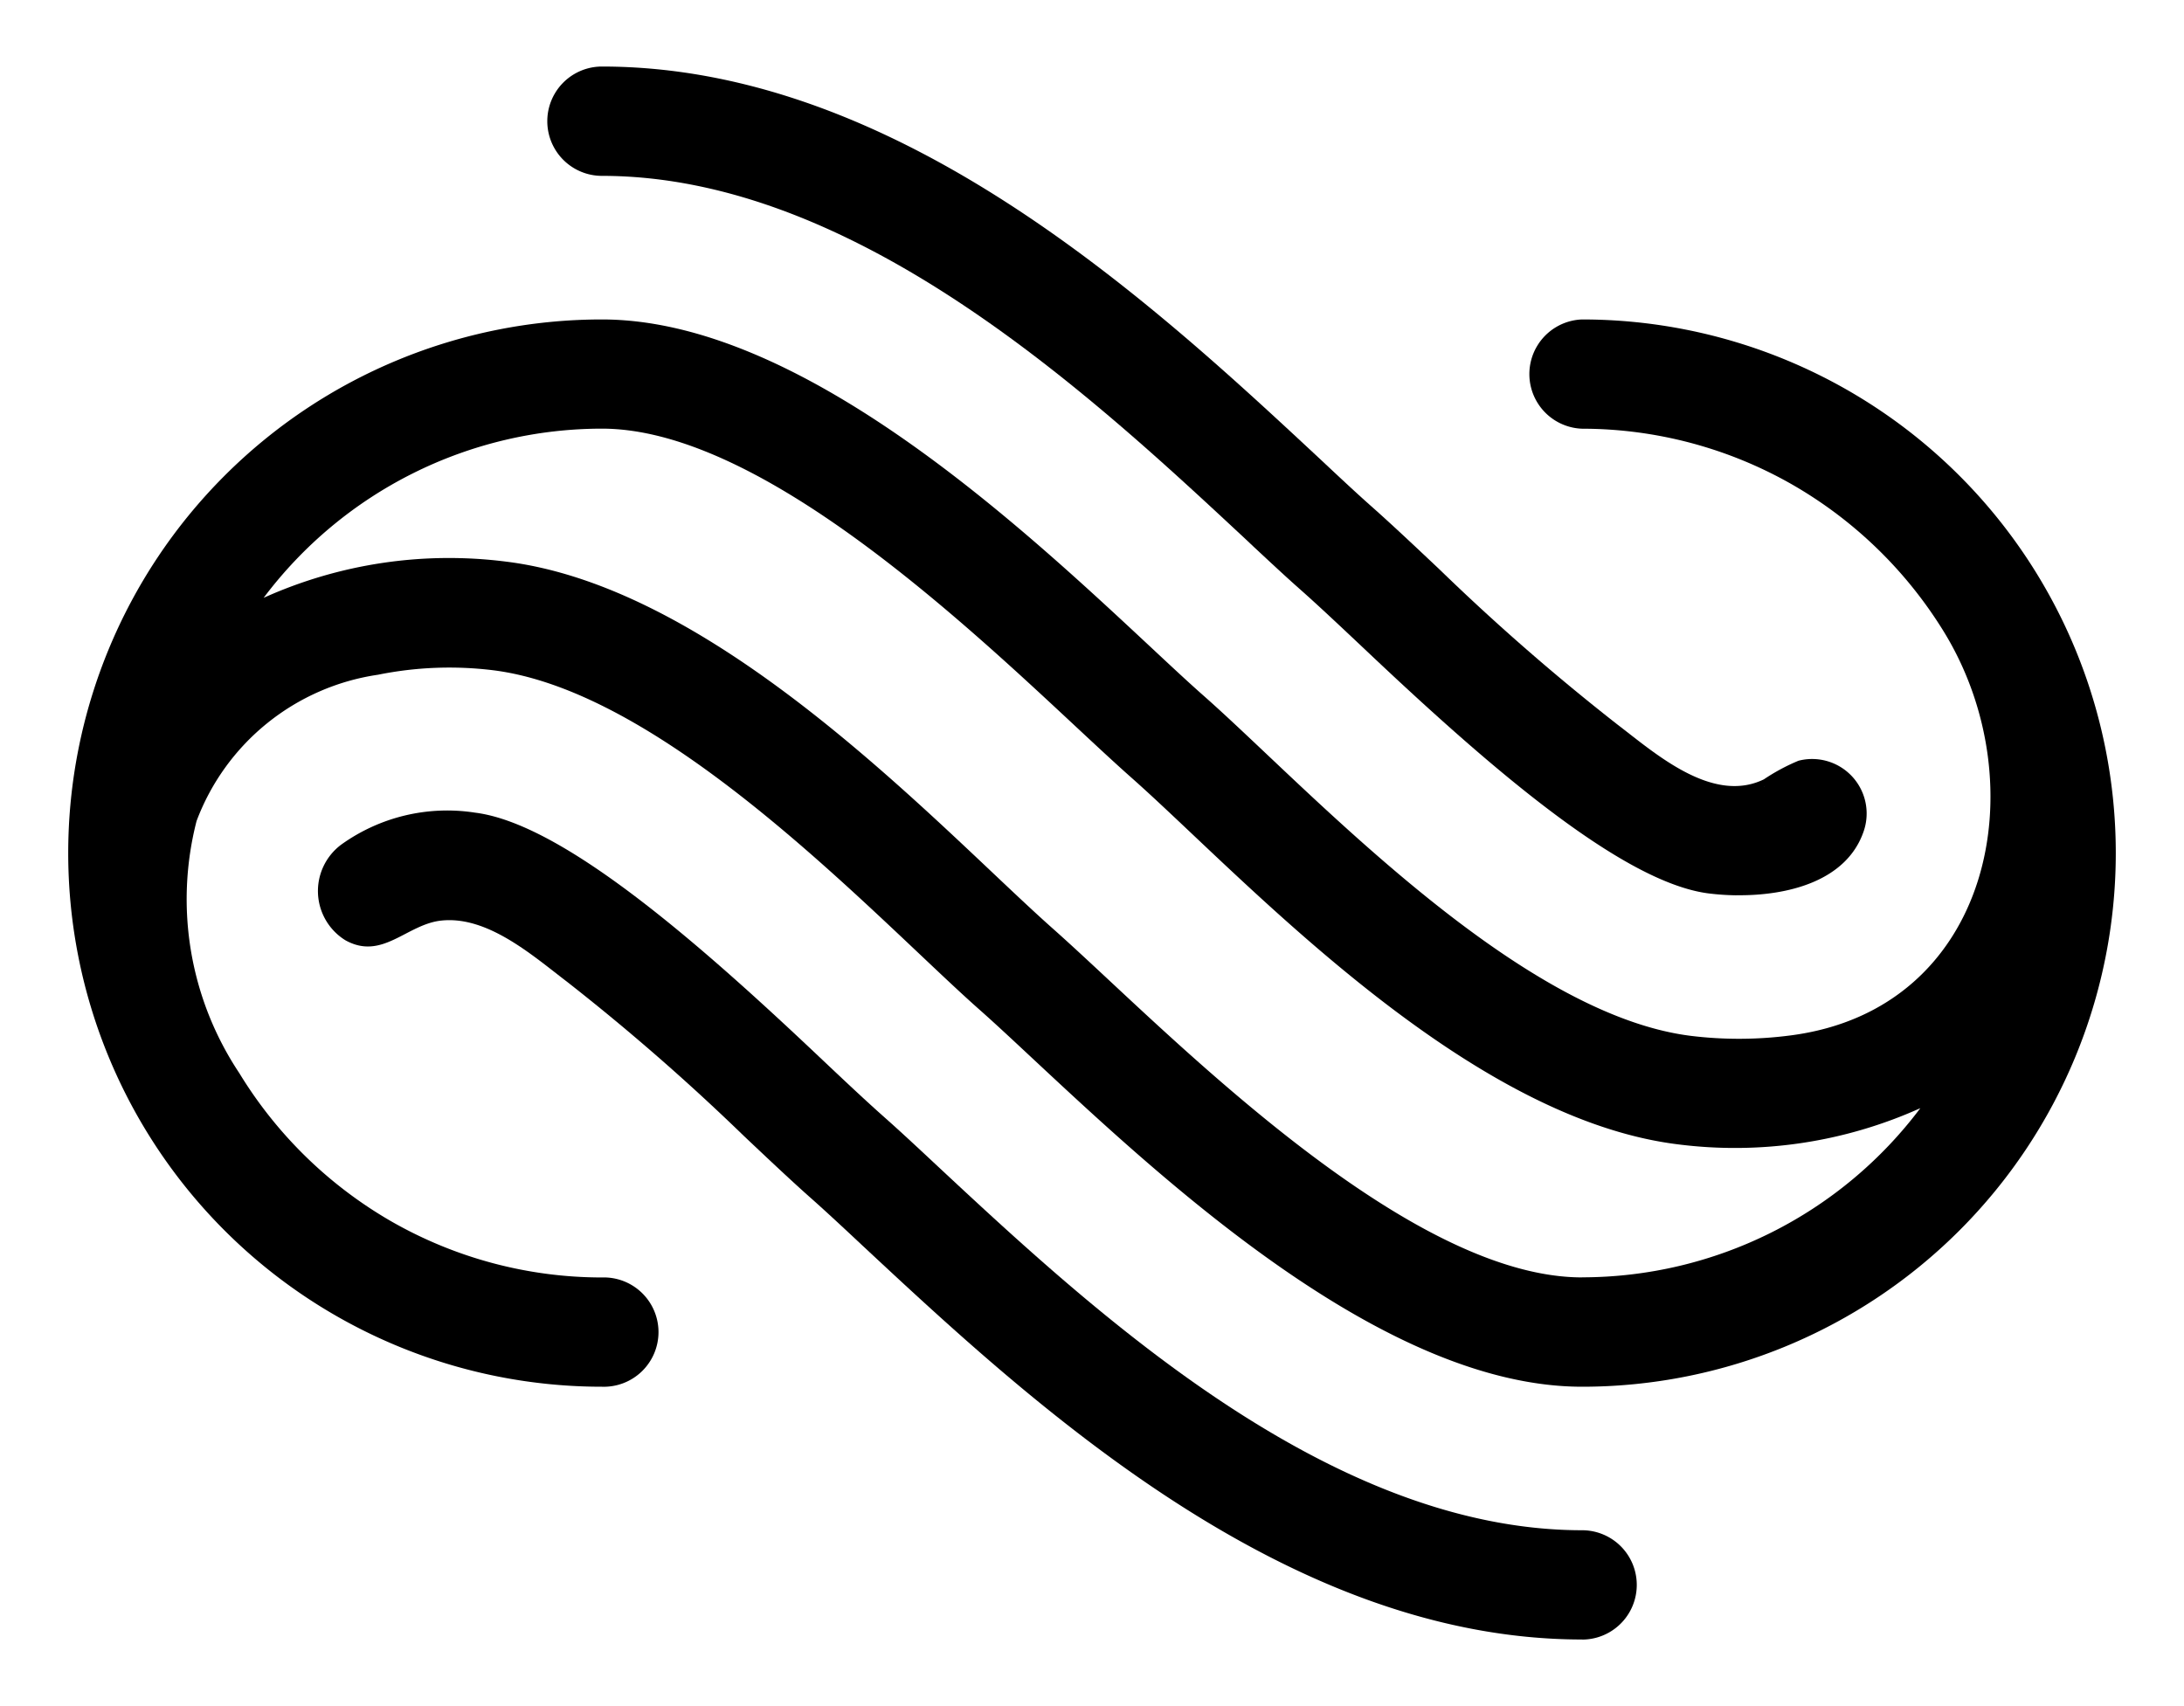 <svg xmlns="http://www.w3.org/2000/svg" viewBox="0 0 32 25">
  <defs/>
  <g id="fuse-symbol--on-light--32">
    <path d="M23.181 24.024c-4.352 0-8.081-3.477-10.549-5.777-.289-.271-.525-.49-.725-.668-.288-.254-.626-.573-1.005-.931a32.615 32.615 0 0 0-2.599-2.266c-.5-.381-1.156-.963-1.833-.893-.511.052-.867.59-1.409.289a.848.848 0 0 1-.062-1.401 2.661 2.661 0 0 1 1.962-.469c1.279.16 3.266 1.898 5.041 3.577.364.344.69.651.967.896.21.186.455.414.73.671 2.31 2.154 5.761 5.371 9.482 5.371a.801.801 0 0 1 0 1.602zM6.152 13.468l-.002.004.002-.004zM25.439 13.119a3.662 3.662 0 0 1-.4-.027c-1.278-.159-3.265-1.897-5.041-3.577-.364-.343-.689-.65-.967-.895-.192-.17-.414-.377-.661-.607l-.093-.088c-2.285-2.13-5.736-5.348-9.457-5.348a.801.801 0 0 1 0-1.602c4.352 0 8.081 3.477 10.549 5.777l.094.088c.236.221.448.418.63.579.288.255.627.574 1.005.931a32.598 32.598 0 0 0 2.601 2.267c.553.422 1.39 1.17 2.145.803a2.917 2.917 0 0 1 .508-.273.799.799 0 0 1 .957 1.027c-.249.744-1.129.954-1.87.944zm.423-1.608l-.014.023h.001z" class="cls-1"/>
    <path d="M23.181 4.681a.801.801 0 0 0 0 1.601 6.212 6.212 0 0 1 3.073.815 6.279 6.279 0 0 1 2.227 2.159c1.373 2.237.703 5.533-2.244 5.916a5.807 5.807 0 0 1-1.46.007c-2.131-.264-4.594-2.593-6.224-4.134-.345-.326-.653-.617-.916-.849-.227-.2-.494-.45-.794-.73-1.919-1.79-5.13-4.785-8.024-4.785a7.819 7.819 0 1 0 0 15.639.801.801 0 1 0 0-1.601 6.212 6.212 0 0 1-3.084-.821 6.279 6.279 0 0 1-2.229-2.174 4.597 4.597 0 0 1-.626-3.693 3.36 3.36 0 0 1 2.659-2.144A5.266 5.266 0 0 1 7.223 9.821c2.131.265 4.594 2.594 6.224 4.134.345.326.653.618.916.85.226.2.493.45.793.73 1.919 1.789 5.131 4.785 8.025 4.785a7.819 7.819 0 0 0 0-15.639zm0 14.037c-2.263 0-5.186-2.726-6.932-4.355-.311-.29-.589-.549-.825-.758-.251-.223-.547-.502-.877-.814-1.782-1.684-4.475-4.231-7.129-4.561a6.613 6.613 0 0 0-3.555.53 6.205 6.205 0 0 1 4.956-2.479c2.263 0 5.185 2.726 6.932 4.355.311.29.589.549.825.758.251.222.547.501.877.813 1.782 1.685 4.475 4.231 7.129 4.561a6.614 6.614 0 0 0 3.555-.53 6.205 6.205 0 0 1-4.956 2.479z" class="cls-1"/>
  </g>
</svg>
